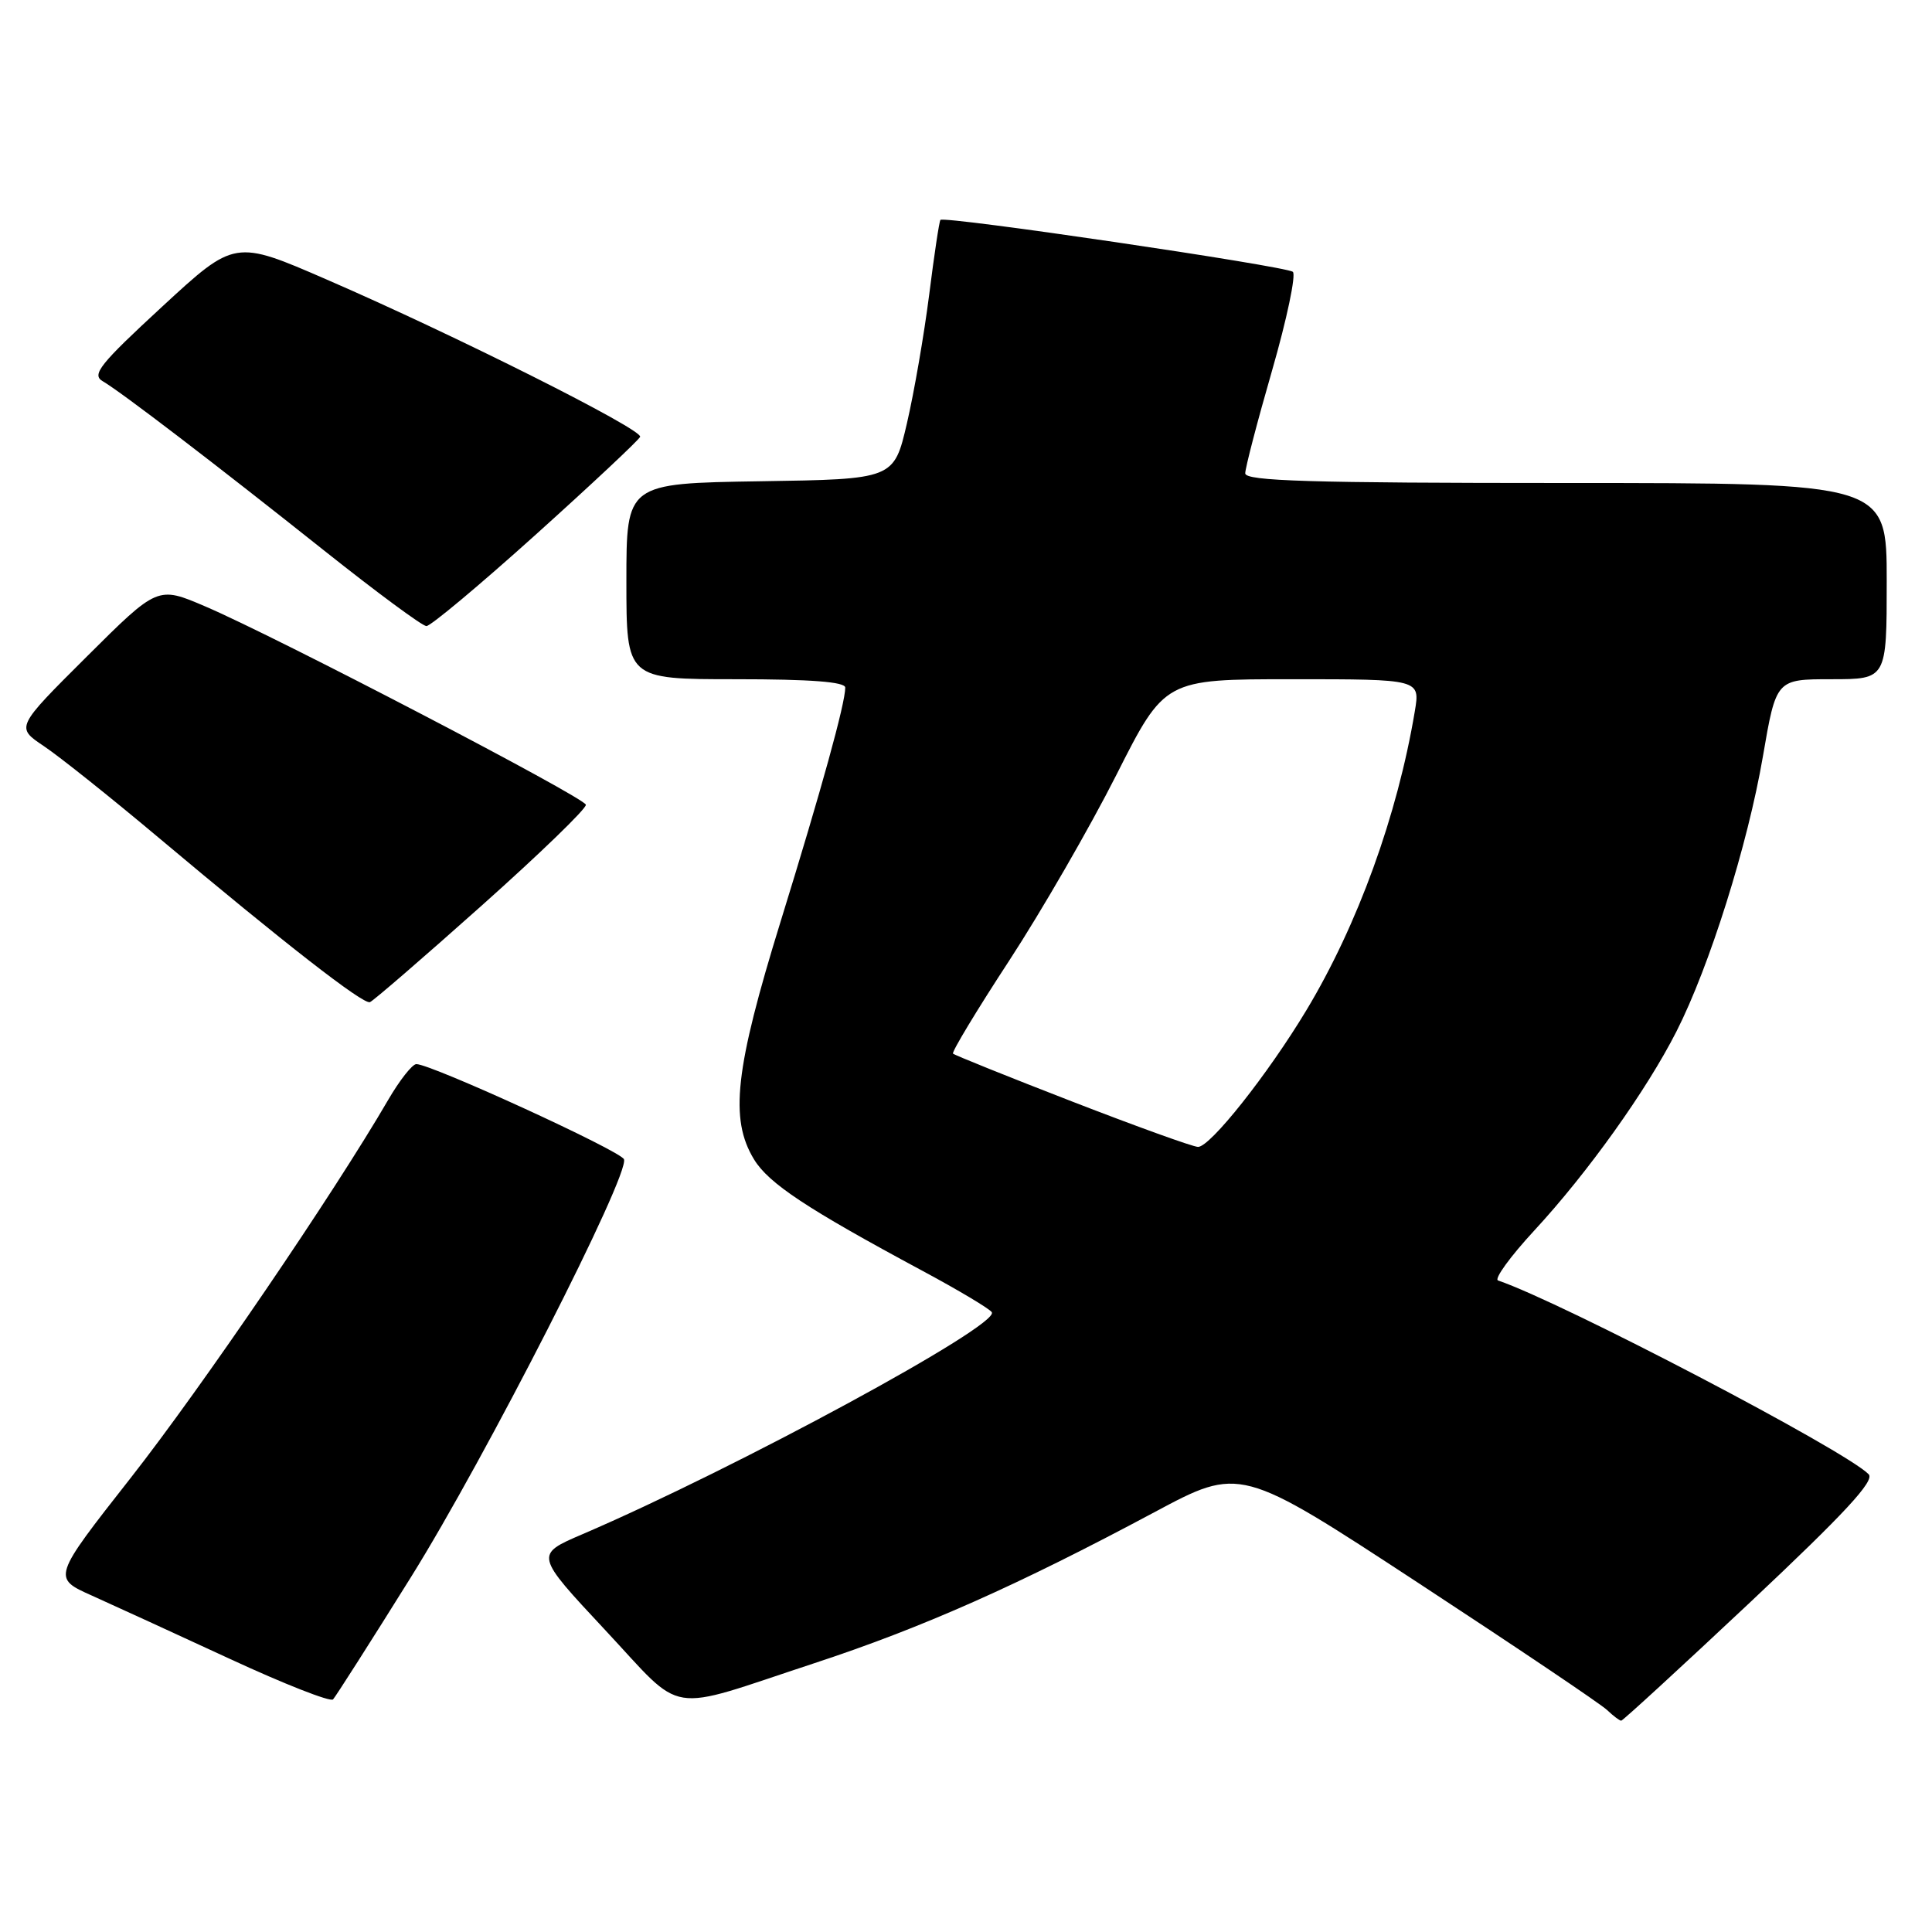 <?xml version="1.0" encoding="UTF-8" standalone="no"?>
<!DOCTYPE svg PUBLIC "-//W3C//DTD SVG 1.1//EN" "http://www.w3.org/Graphics/SVG/1.1/DTD/svg11.dtd" >
<svg xmlns="http://www.w3.org/2000/svg" xmlns:xlink="http://www.w3.org/1999/xlink" version="1.1" viewBox="0 0 256 256">
 <g >
 <path fill="currentColor"
d=" M 231.97 212.25 C 244.42 200.54 248.44 196.21 247.61 195.35 C 244.57 192.21 207.00 172.56 198.50 169.67 C 197.95 169.48 200.11 166.50 203.31 163.04 C 210.39 155.38 218.17 144.49 222.14 136.67 C 226.51 128.08 231.59 111.92 233.59 100.25 C 235.35 90.00 235.35 90.00 242.67 90.00 C 250.00 90.00 250.00 90.00 250.00 77.00 C 250.00 64.00 250.00 64.00 207.50 64.00 C 173.61 64.00 165.00 63.74 165.00 62.72 C 165.00 62.01 166.60 55.87 168.56 49.08 C 170.52 42.28 171.75 36.41 171.31 36.02 C 170.41 35.26 125.05 28.57 124.61 29.14 C 124.45 29.34 123.78 33.80 123.12 39.06 C 122.45 44.32 121.13 51.97 120.18 56.06 C 118.45 63.50 118.45 63.50 100.73 63.77 C 83.00 64.05 83.00 64.05 83.00 77.02 C 83.00 90.00 83.00 90.00 97.50 90.00 C 107.42 90.00 112.00 90.35 112.00 91.11 C 112.00 93.20 108.87 104.54 103.44 122.09 C 97.39 141.66 96.65 148.27 99.91 153.62 C 101.86 156.82 106.90 160.15 122.21 168.38 C 127.00 170.95 131.15 173.43 131.42 173.88 C 132.49 175.60 97.59 194.53 77.18 203.29 C 70.86 206.00 70.86 206.00 80.16 215.96 C 90.88 227.43 87.92 226.96 107.85 220.40 C 122.19 215.69 134.78 210.10 152.92 200.40 C 164.34 194.29 164.34 194.29 187.92 209.74 C 200.89 218.24 212.16 225.82 212.96 226.60 C 213.77 227.37 214.60 228.00 214.82 228.00 C 215.03 228.00 222.75 220.91 231.97 212.25 Z  M 54.44 209.00 C 64.32 193.18 83.46 155.64 82.68 153.61 C 82.26 152.51 57.14 141.00 55.17 141.00 C 54.63 141.00 52.95 143.14 51.43 145.75 C 44.22 158.15 26.74 183.82 17.35 195.79 C 6.92 209.08 6.92 209.08 12.21 211.44 C 15.12 212.75 23.35 216.52 30.50 219.83 C 37.65 223.14 43.78 225.55 44.13 225.18 C 44.48 224.80 49.12 217.53 54.44 209.00 Z  M 63.82 120.00 C 71.53 113.12 77.75 107.11 77.63 106.63 C 77.39 105.63 36.56 84.35 27.19 80.35 C 20.89 77.65 20.89 77.65 11.49 87.01 C 2.09 96.37 2.09 96.37 5.79 98.85 C 7.83 100.21 14.68 105.67 21.00 110.98 C 37.72 125.02 48.13 133.13 49.02 132.79 C 49.45 132.63 56.11 126.88 63.82 120.00 Z  M 71.00 70.83 C 78.42 64.15 84.64 58.32 84.82 57.88 C 85.20 56.92 60.28 44.41 43.31 37.05 C 31.11 31.75 31.11 31.75 21.49 40.63 C 13.25 48.23 12.12 49.64 13.59 50.50 C 16.06 51.94 28.53 61.48 43.00 72.99 C 49.88 78.46 55.95 82.95 56.50 82.96 C 57.05 82.97 63.58 77.51 71.00 70.83 Z  M 142.07 145.96 C 133.58 142.67 126.48 139.81 126.28 139.61 C 126.08 139.41 129.42 133.87 133.71 127.31 C 137.99 120.75 144.39 109.67 147.92 102.69 C 154.33 90.00 154.33 90.00 171.26 90.00 C 188.18 90.00 188.18 90.00 187.47 94.25 C 185.16 108.06 179.90 122.56 173.11 133.85 C 168.01 142.33 160.34 152.01 158.74 151.97 C 158.06 151.96 150.56 149.25 142.07 145.96 Z "/>
</g>
</svg>